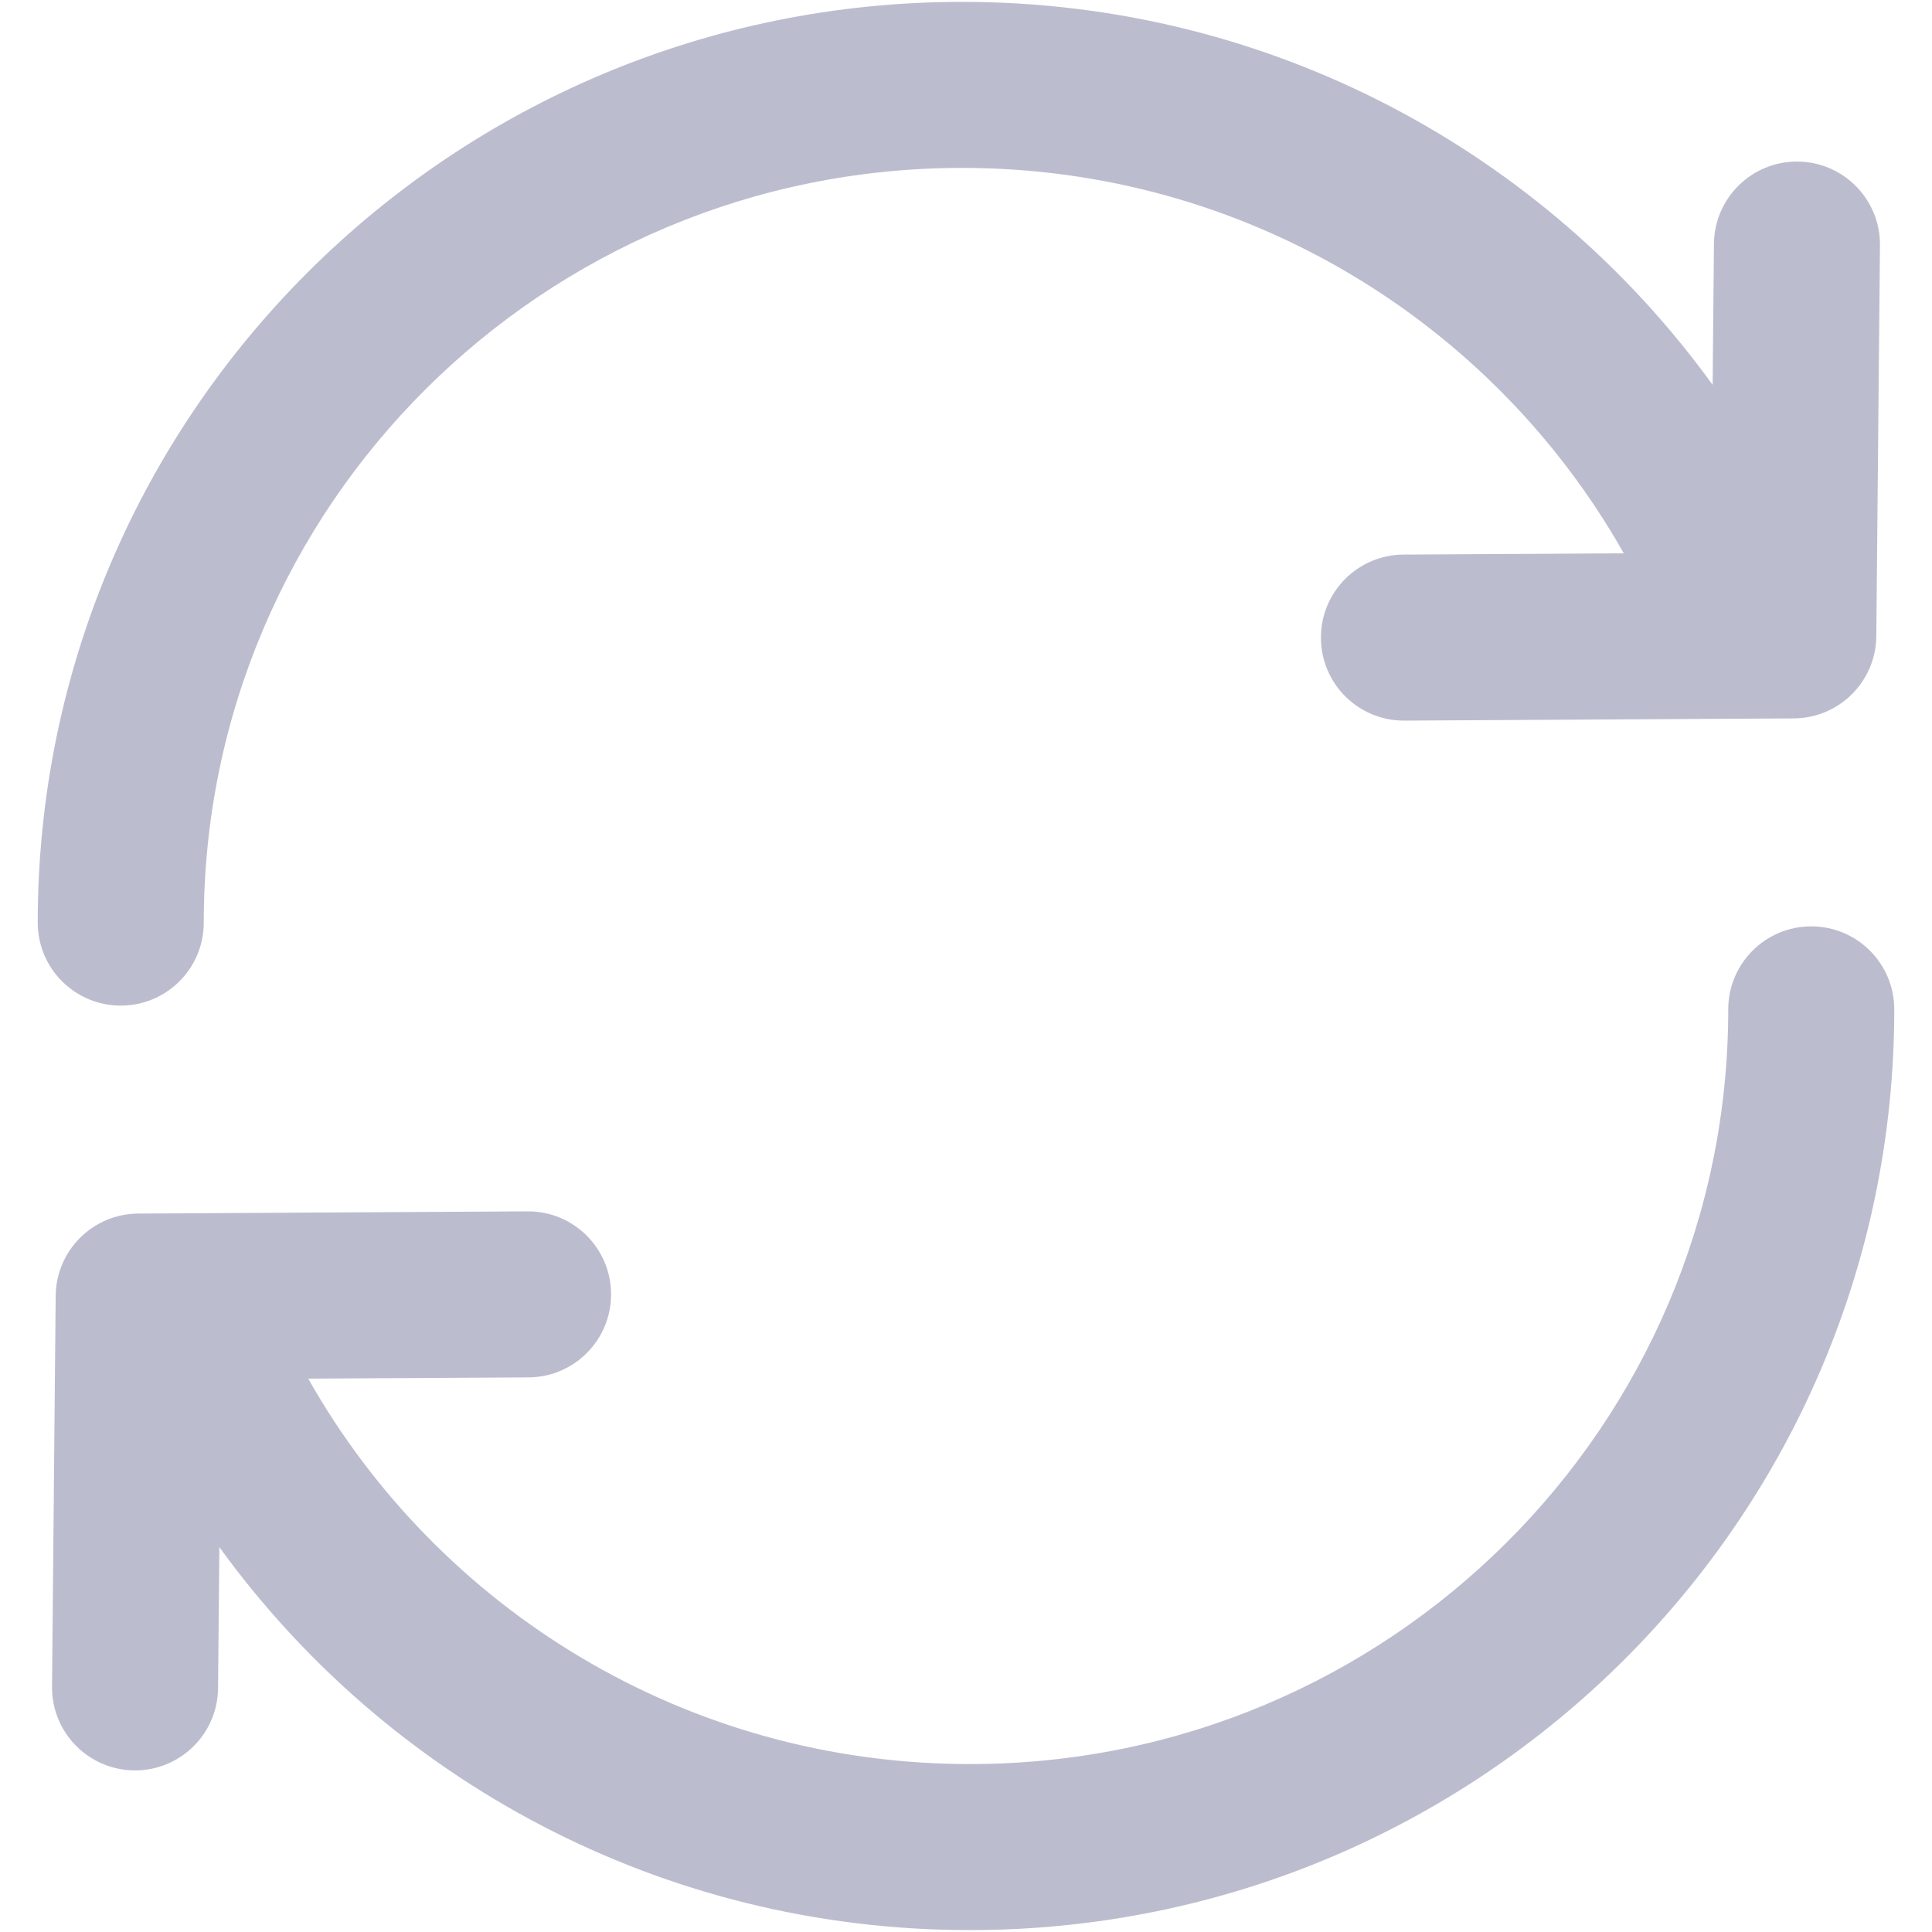 <svg width="512" height="512" viewBox="0 0 512 512" fill="none" xmlns="http://www.w3.org/2000/svg">
<path fill-rule="evenodd" clip-rule="evenodd" d="M10 244.496C10 256.646 19.85 266.496 32 266.496C44.15 266.496 54 256.646 54 244.496C54 134.131 143.893 44.496 254.987 44.496C330.269 44.496 395.878 85.674 430.319 146.639L371.933 146.971C359.783 147.04 349.99 156.946 350.059 169.096C350.128 181.246 360.033 191.039 372.183 190.97L475.37 190.384C487.391 190.316 497.132 180.611 497.244 168.59L498.212 65.022C498.326 52.872 488.569 42.93 476.419 42.817C464.269 42.703 454.328 52.461 454.214 64.61L453.865 101.987C409.385 40.518 336.875 0.496 254.987 0.496C119.776 0.496 10 109.647 10 244.496ZM13.788 446.971C13.675 459.12 23.432 469.062 35.582 469.175C47.731 469.289 57.673 459.532 57.786 447.382L58.136 410.005C102.616 471.474 175.125 511.496 257.014 511.496C392.224 511.496 502.001 402.345 502.001 267.496C502.001 255.346 492.151 245.496 480.001 245.496C467.85 245.496 458.001 255.346 458.001 267.496C458.001 377.861 368.108 467.496 257.014 467.496C181.731 467.496 116.123 426.319 81.682 365.353L140.067 365.021C152.217 364.952 162.011 355.047 161.942 342.896C161.873 330.746 151.967 320.953 139.817 321.022L36.63 321.608C24.609 321.677 14.869 331.382 14.756 343.402L13.788 446.971Z" fill="#BCBCCF"/>
</svg>
